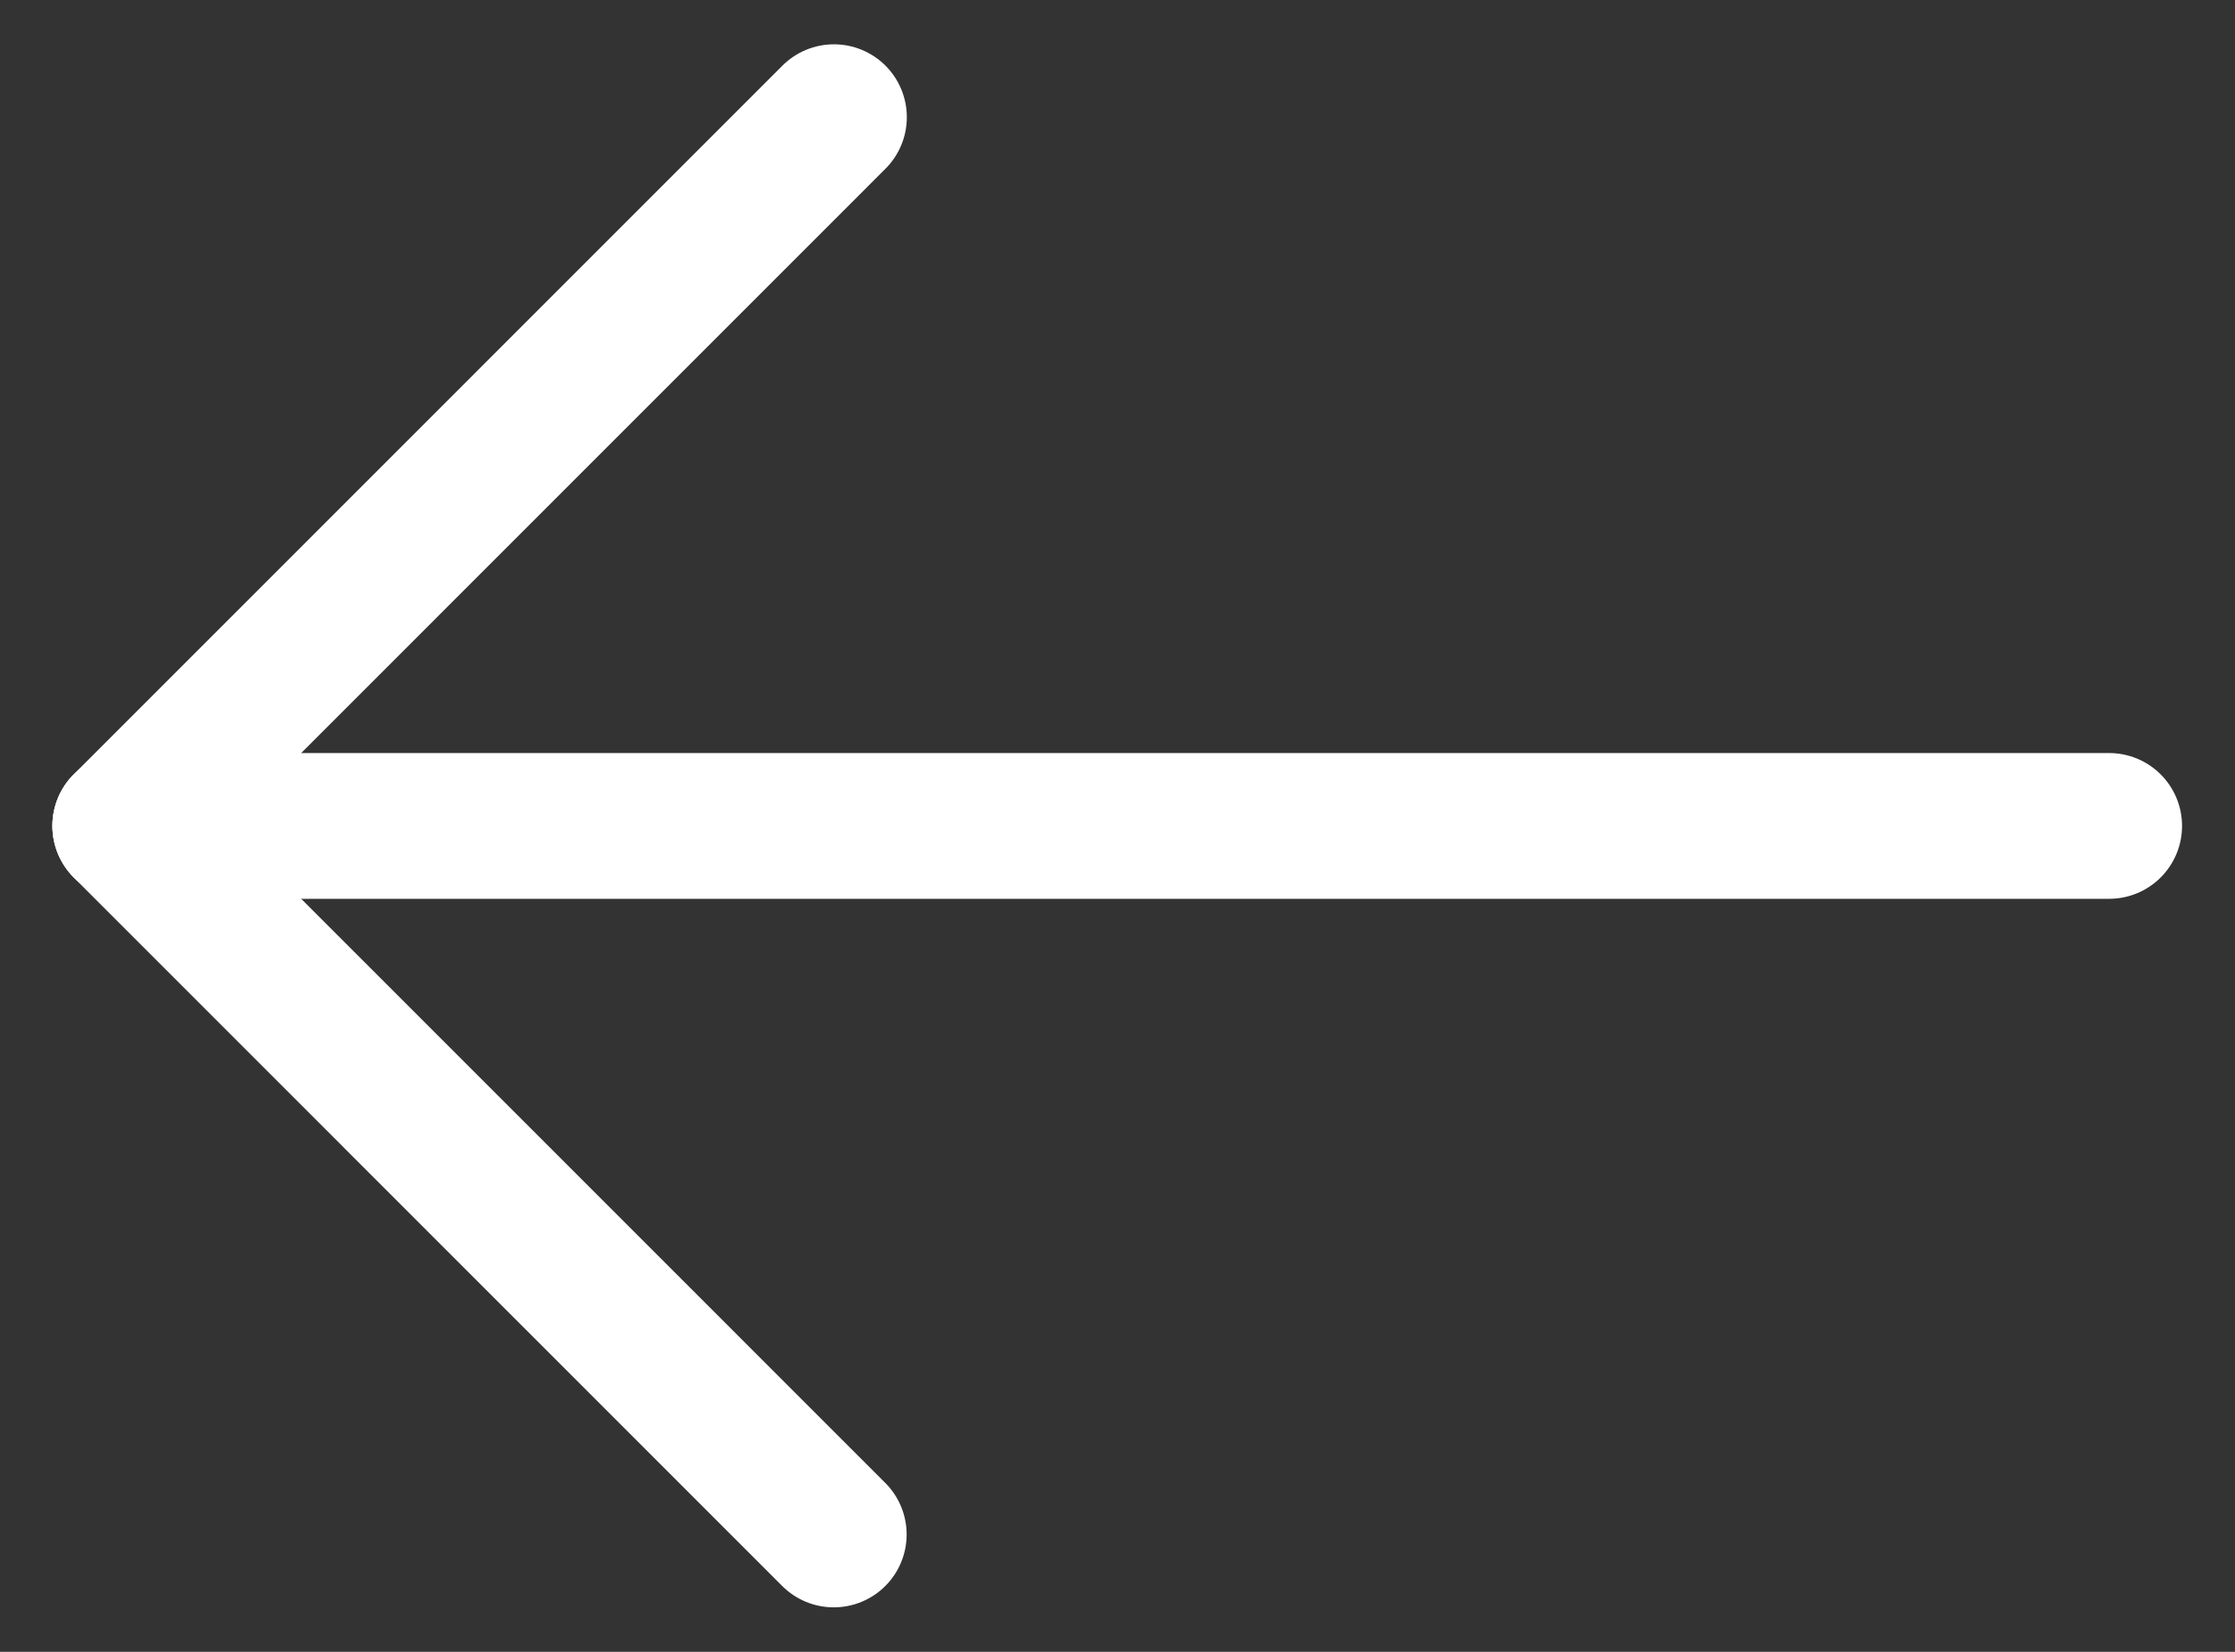 <svg width="23" height="17" viewBox="0 0 23 17" fill="none" xmlns="http://www.w3.org/2000/svg">
<rect x="0" y="0" width="23" height="17" fill="#333333" stroke="none"/>
<path d="M1.289 8.5H21.705" stroke="white" stroke-width="1.5" stroke-linecap="round" stroke-linejoin="round"/>
<path d="M8.582 1.206L1.291 8.498" stroke="white" stroke-width="1.5" stroke-linecap="round" stroke-linejoin="round"/>
<path d="M8.58 15.792L1.289 8.5" stroke="white" stroke-width="1.5" stroke-linecap="round" stroke-linejoin="round"/>
</svg>
